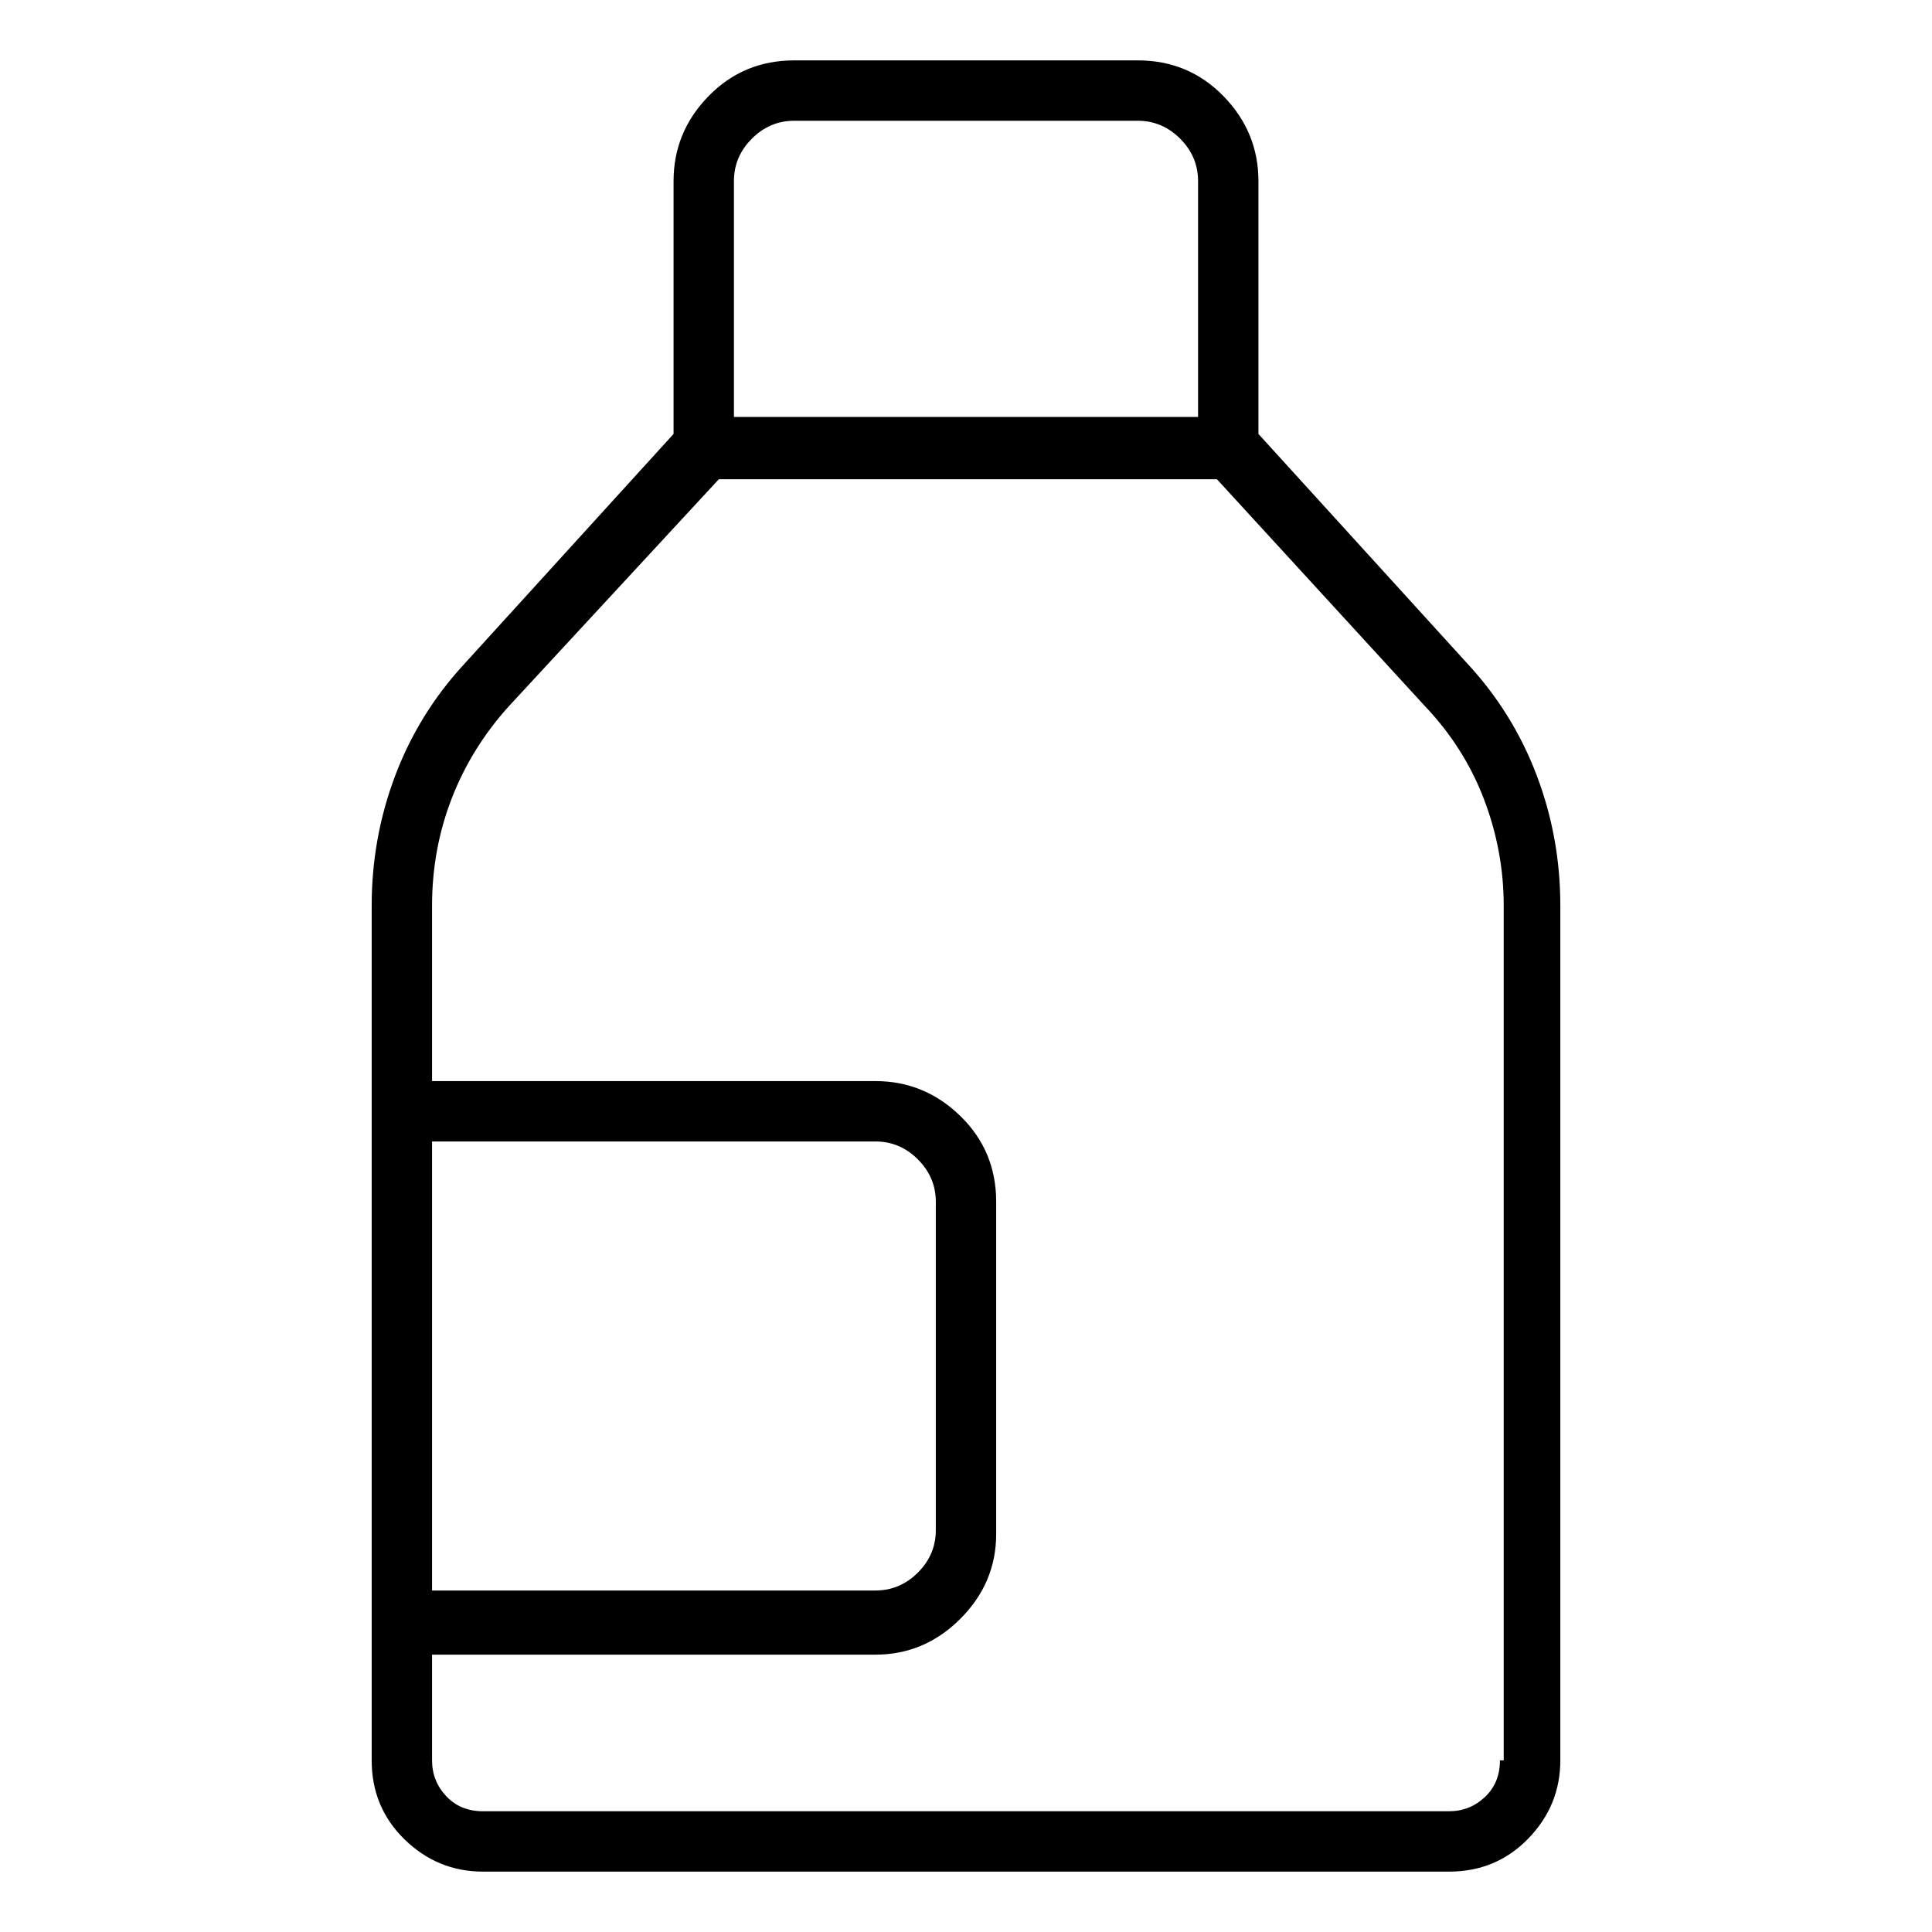 <svg viewBox="0 0 1024 1024" xmlns="http://www.w3.org/2000/svg">
  <path transform="scale(1, -1) translate(0, -960)" fill="currentColor" d="M778 608l-111 122v134q0 26 -18.5 45t-45.5 19h-182q-27 0 -45.5 -19t-18.5 -45v-134l-111 -122q-24 -26 -36.5 -59t-12.5 -69v-453q0 -25 17.5 -42t41.5 -17h512q25 0 42 17.5t17 41.5v453q0 36 -12.5 69t-36.5 59zM389 864q0 13 9.5 22.5t22.5 9.5h182q13 0 22.5 -9.5 t9.5 -22.5v-125h-246v125v0zM229 355h235q13 0 22.5 -9.5t9.5 -22.5v-174q0 -13 -9.5 -22.5t-22.5 -9.5h-235v238zM795 27q0 -12 -8 -19.5t-19 -7.5h-512q-12 0 -19.5 8t-7.5 19v56h235q26 0 45 19t19 45v176q0 27 -19 45.5t-45 18.5h-235v93q0 30 10.5 57t30.5 49l111 120 h264l110 -120q21 -22 31.5 -49.5t10.5 -56.5v-453h-2z" />
</svg>